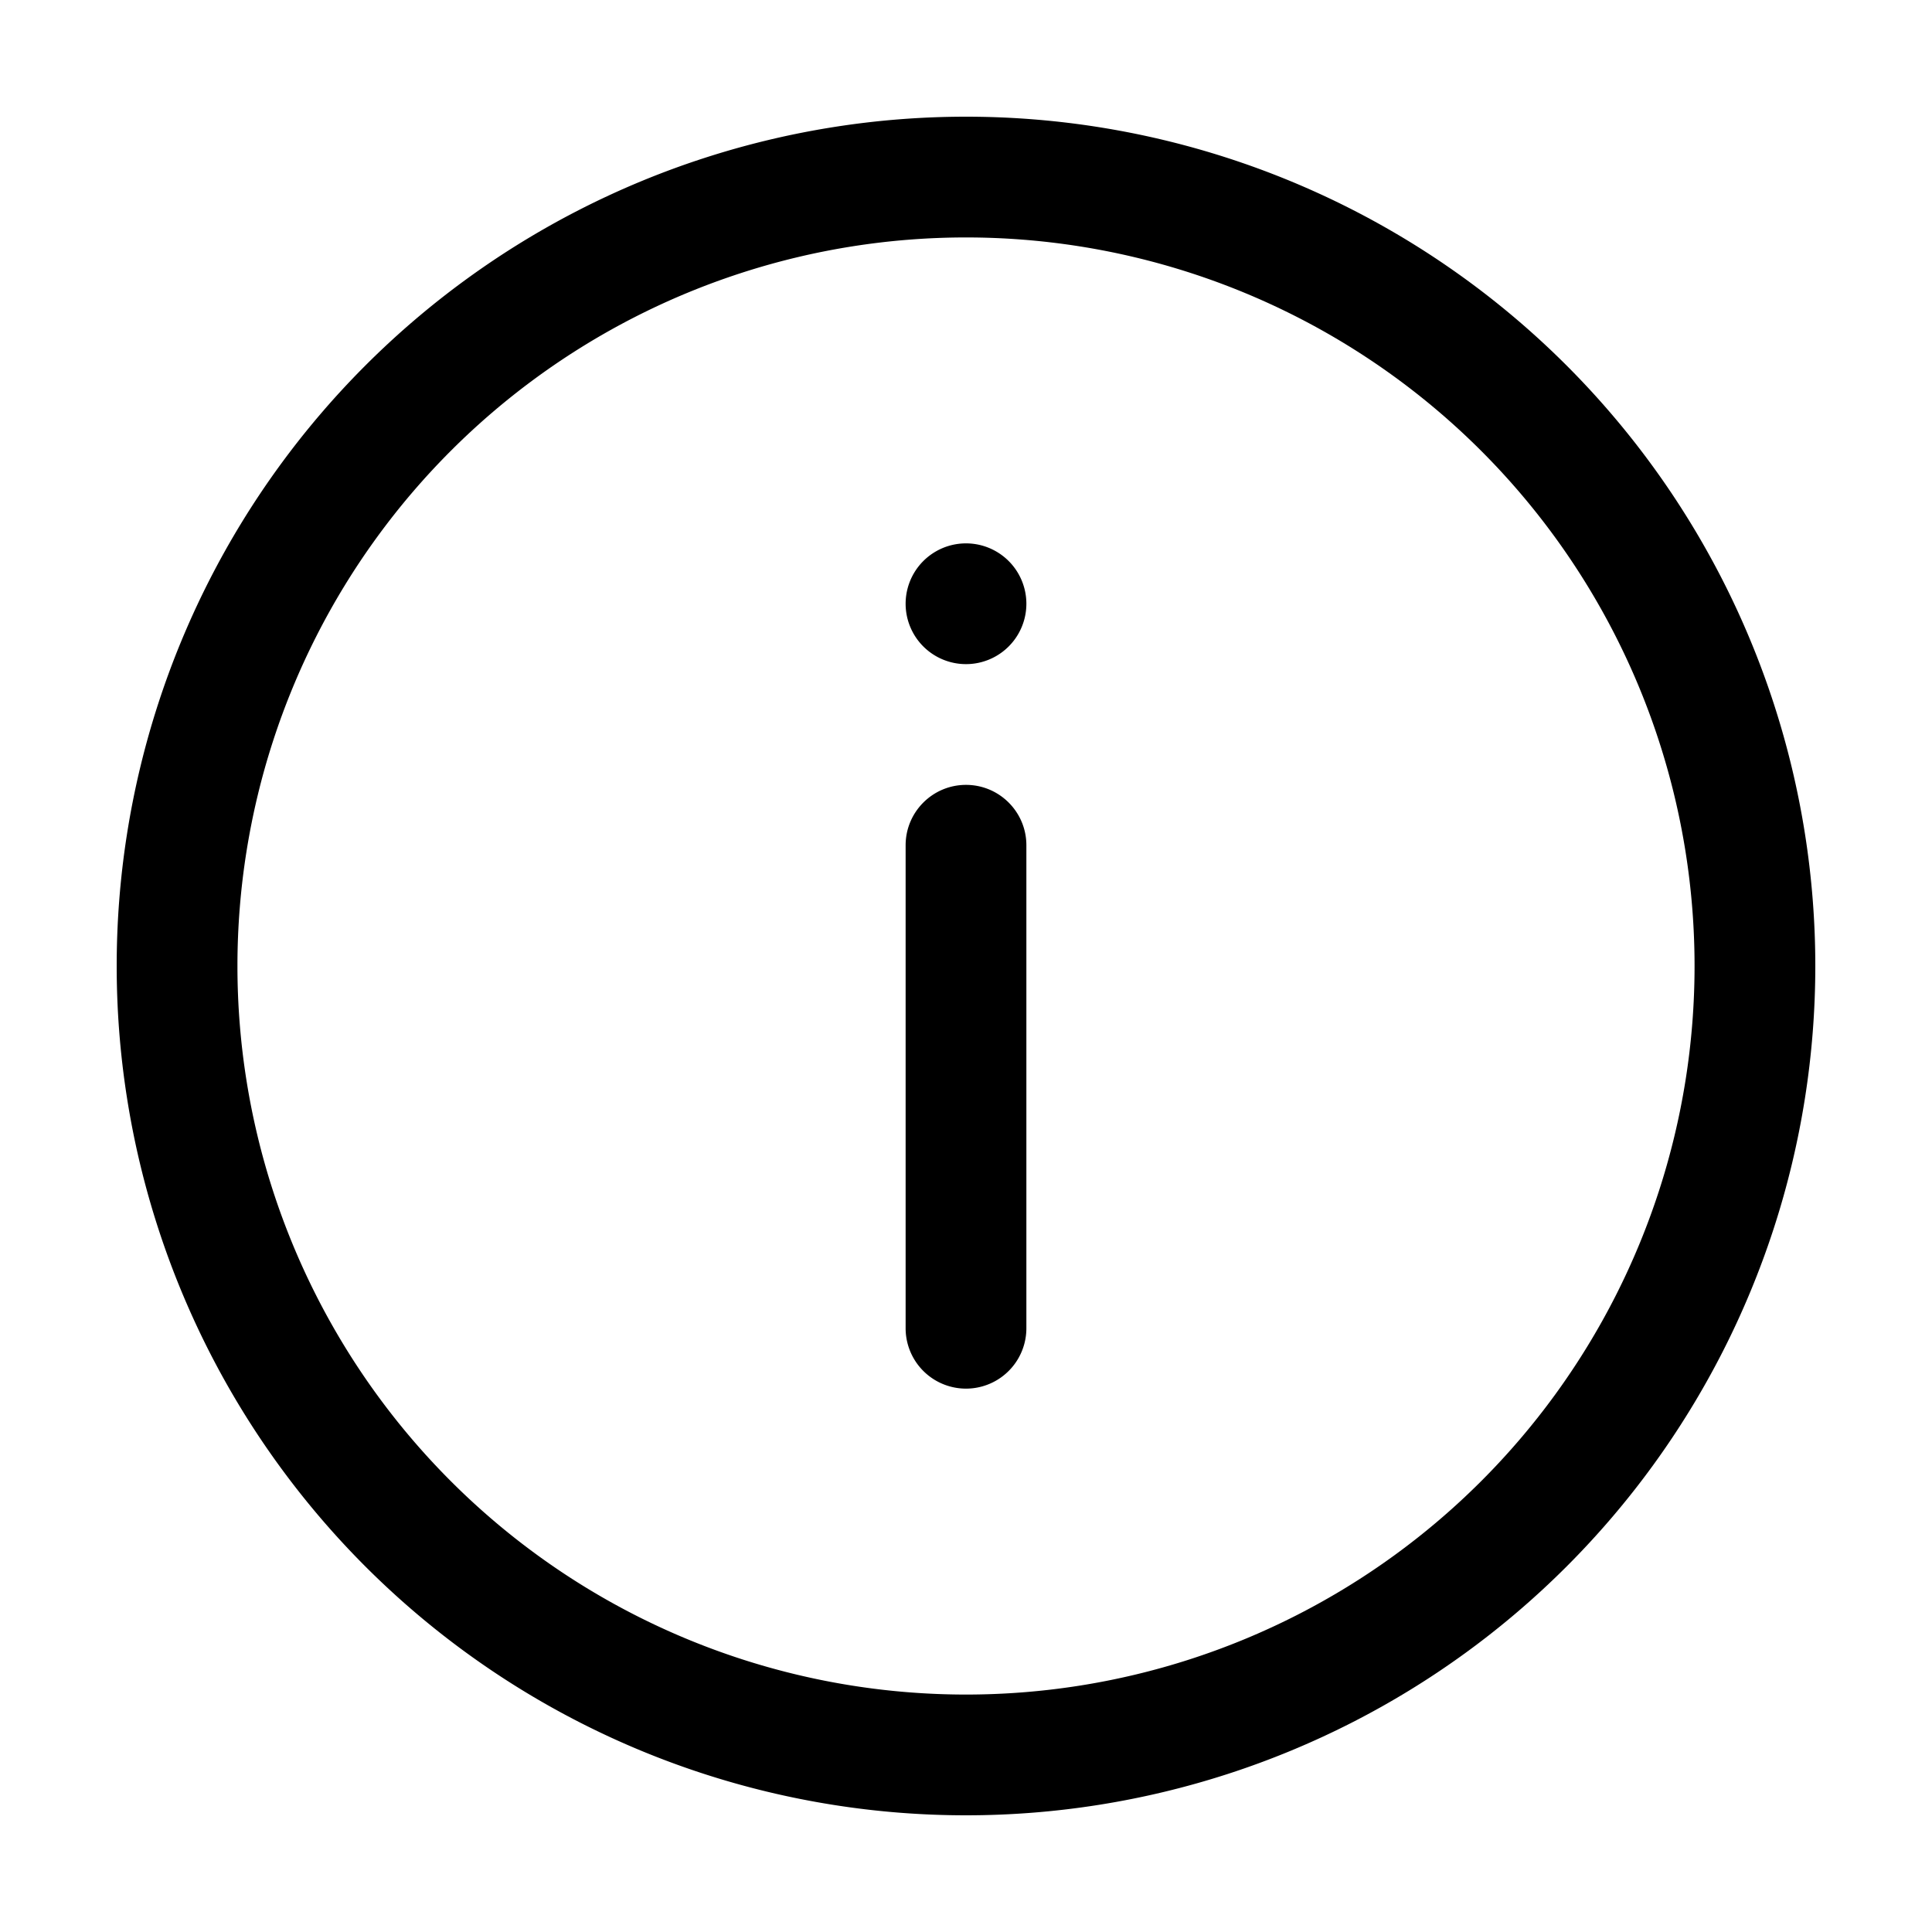 <svg xmlns="http://www.w3.org/2000/svg" width="20" height="20" fill="currentColor" viewBox="0 0 20 20">
  <path fill-rule="evenodd" d="M2.458 10a7.542 7.542 0 1 1 15.084 0 7.542 7.542 0 0 1-15.084 0ZM10 1.208a8.792 8.792 0 1 0 0 17.584 8.792 8.792 0 0 0 0-17.584Zm.625 5.042a.625.625 0 1 1-1.25 0 .625.625 0 0 1 1.25 0ZM10 8.125c.345 0 .625.28.625.625v5a.625.625 0 1 1-1.25 0v-5c0-.345.28-.625.625-.625Z" clip-rule="evenodd"/>
</svg>
